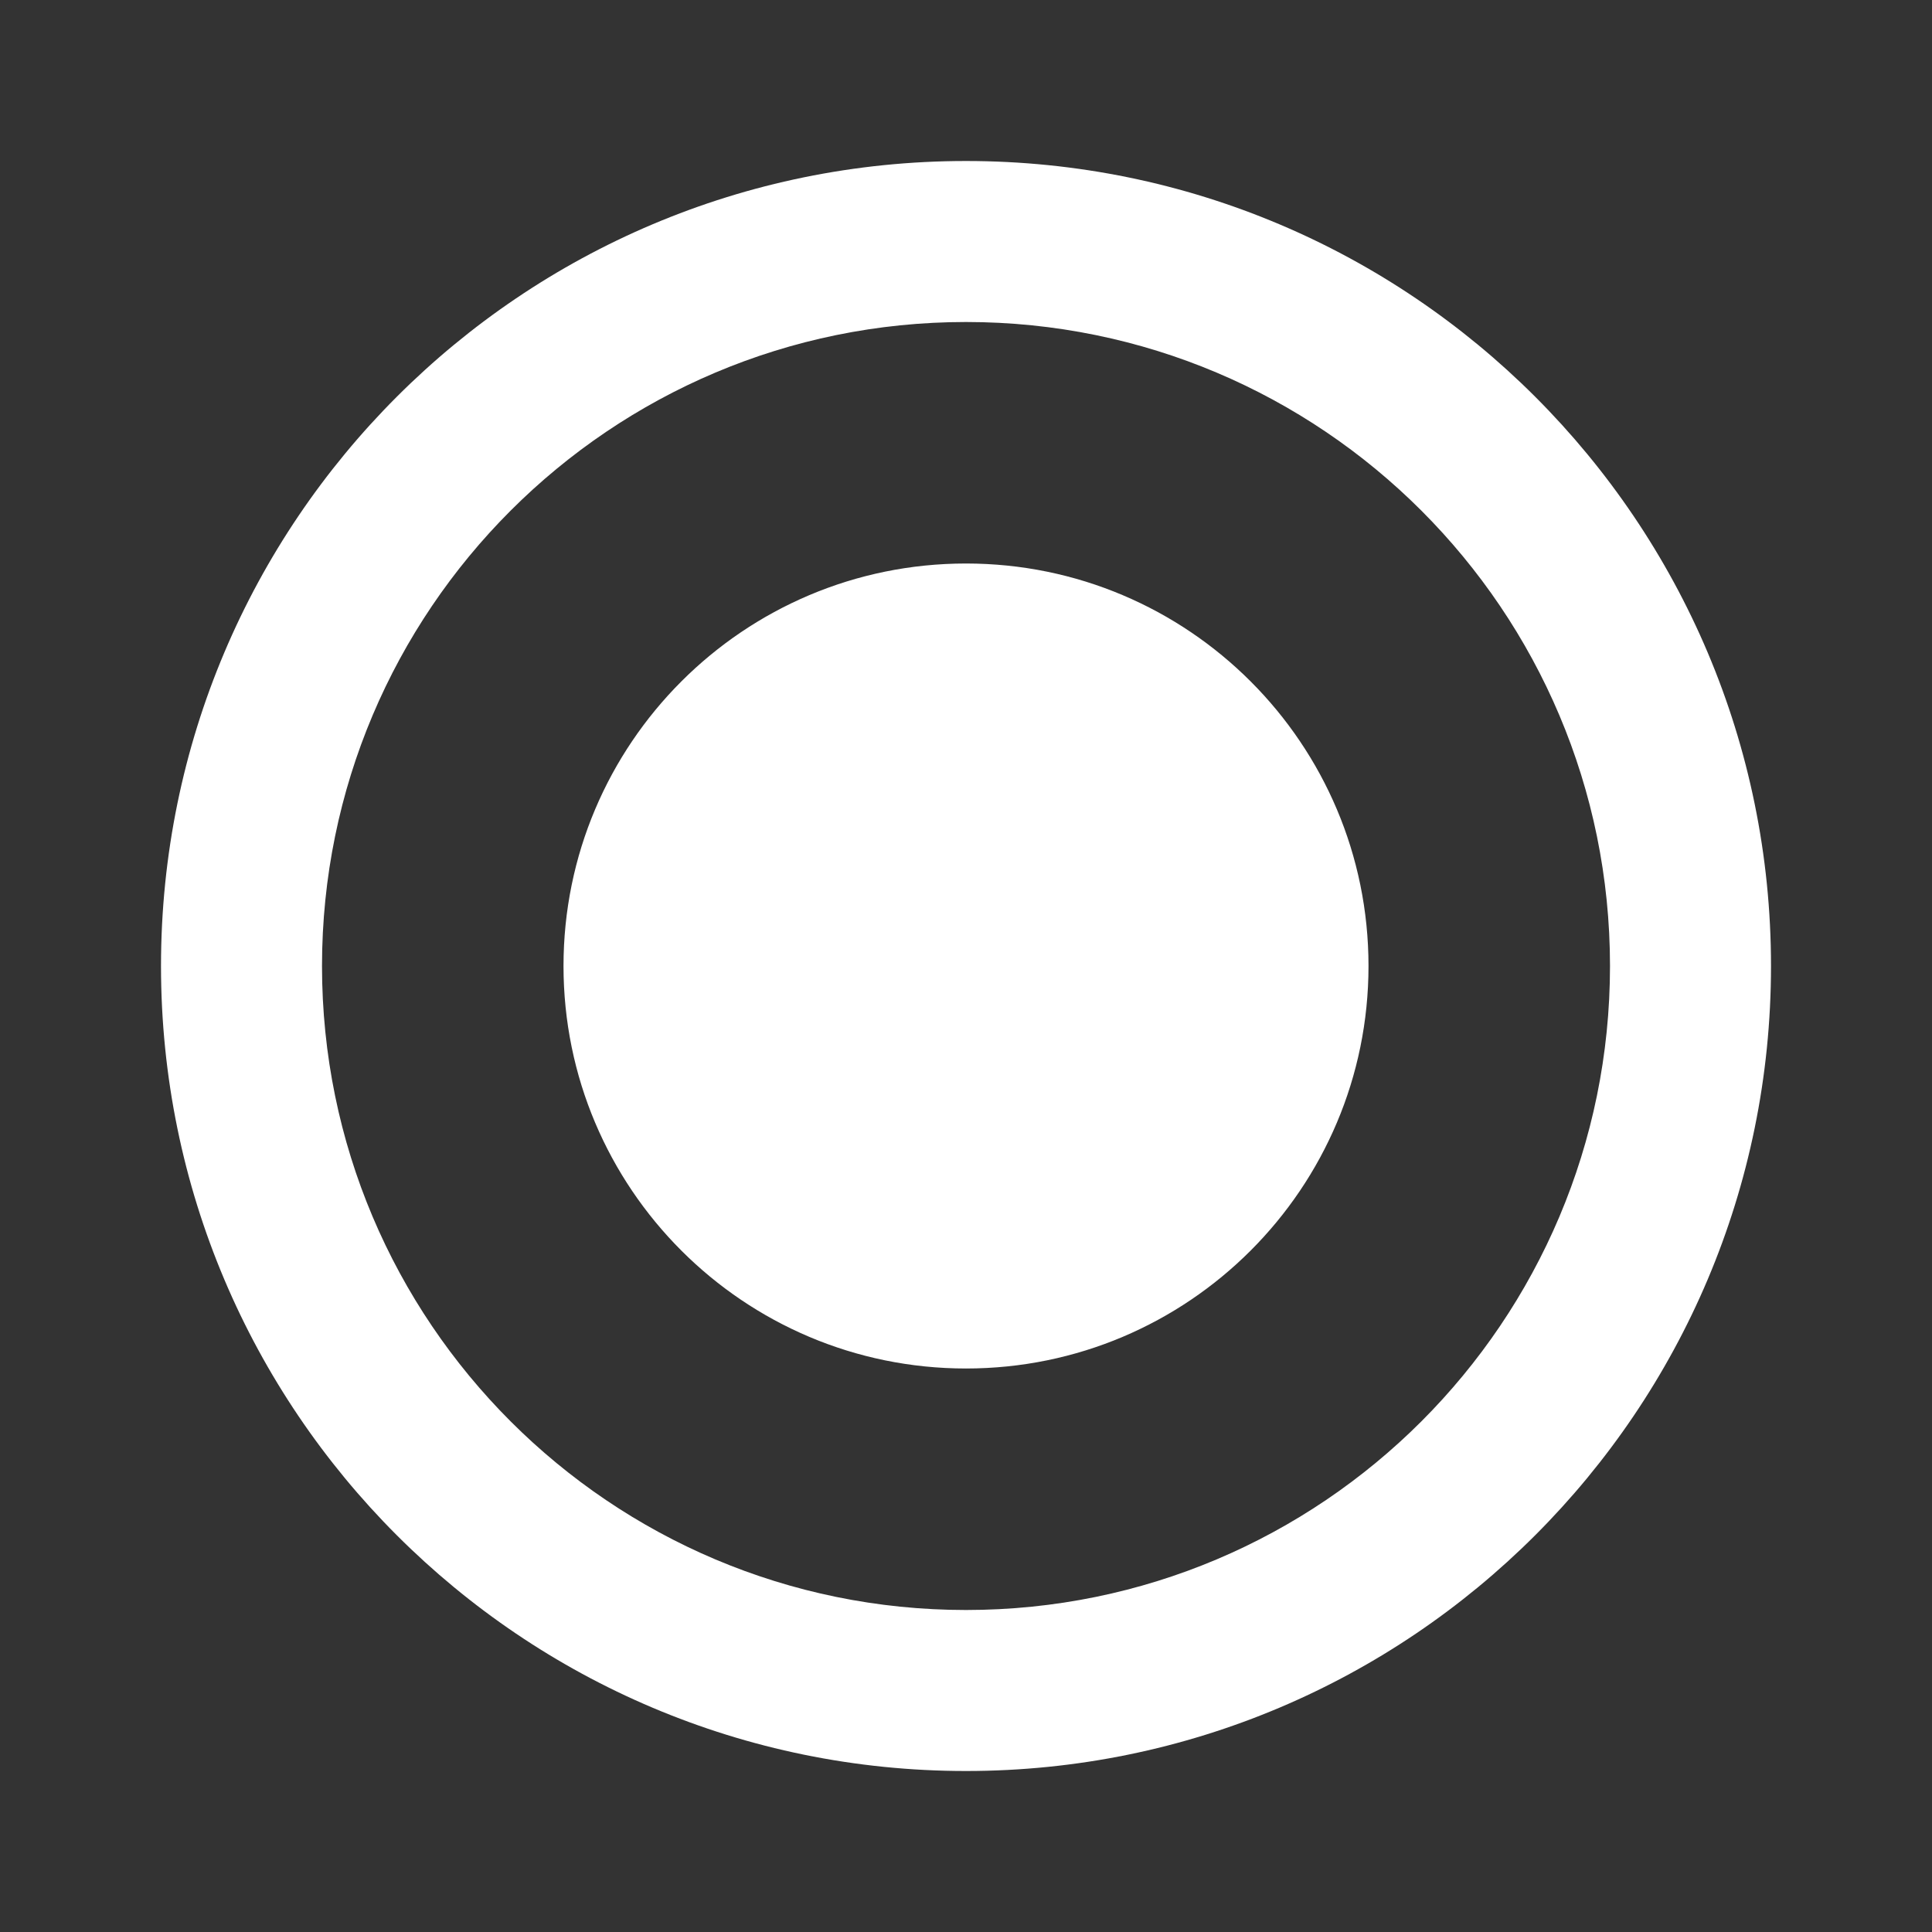 <!DOCTYPE svg PUBLIC "-//W3C//DTD SVG 1.1//EN" "http://www.w3.org/Graphics/SVG/1.1/DTD/svg11.dtd">

<!-- Uploaded to: SVG Repo, www.svgrepo.com, Transformed by: SVG Repo Mixer Tools -->
<svg width="800px" height="800px" viewBox="0 0 512 512" version="1.1" xmlns="http://www.w3.org/2000/svg" xmlns:xlink="http://www.w3.org/1999/xlink" fill="#FFFFFF">

<rect x="0" y="0" width="512" height="512" fill="#333333" stroke="none"/>

<g id="SVGRepo_bgCarrier" stroke-width="0"/>

<g id="SVGRepo_tracerCarrier" stroke-linecap="round" stroke-linejoin="round"/>

<g id="SVGRepo_iconCarrier"> <title>circle-dot</title> <g id="Page-1" stroke="none" stroke-width="1" fill="none" fill-rule="evenodd"> <g id="drop" fill="#FFFFFF" transform="translate(42.667, 42.667)"> <path d="M213.333,3.55271368e-14 C331.154,3.55271368e-14 426.667,95.513 426.667,213.333 C426.667,331.154 331.154,426.667 213.333,426.667 C95.513,426.667 3.55271368e-14,331.154 3.55271368e-14,213.333 C3.55271368e-14,95.513 95.513,3.55271368e-14 213.333,3.55271368e-14 Z M213.333,42.667 C119.077,42.667 42.667,119.077 42.667,213.333 C42.667,307.59 119.077,384 213.333,384 C307.59,384 384,307.59 384,213.333 C384,119.077 307.59,42.667 213.333,42.667 Z M213.333,106.667 C272.244,106.667 320,154.423 320,213.333 C320,272.244 272.244,320 213.333,320 C154.423,320 106.667,272.244 106.667,213.333 C106.667,154.423 154.423,106.667 213.333,106.667 Z" id="Combined-Shape"> </path> </g> </g> </g>

</svg>